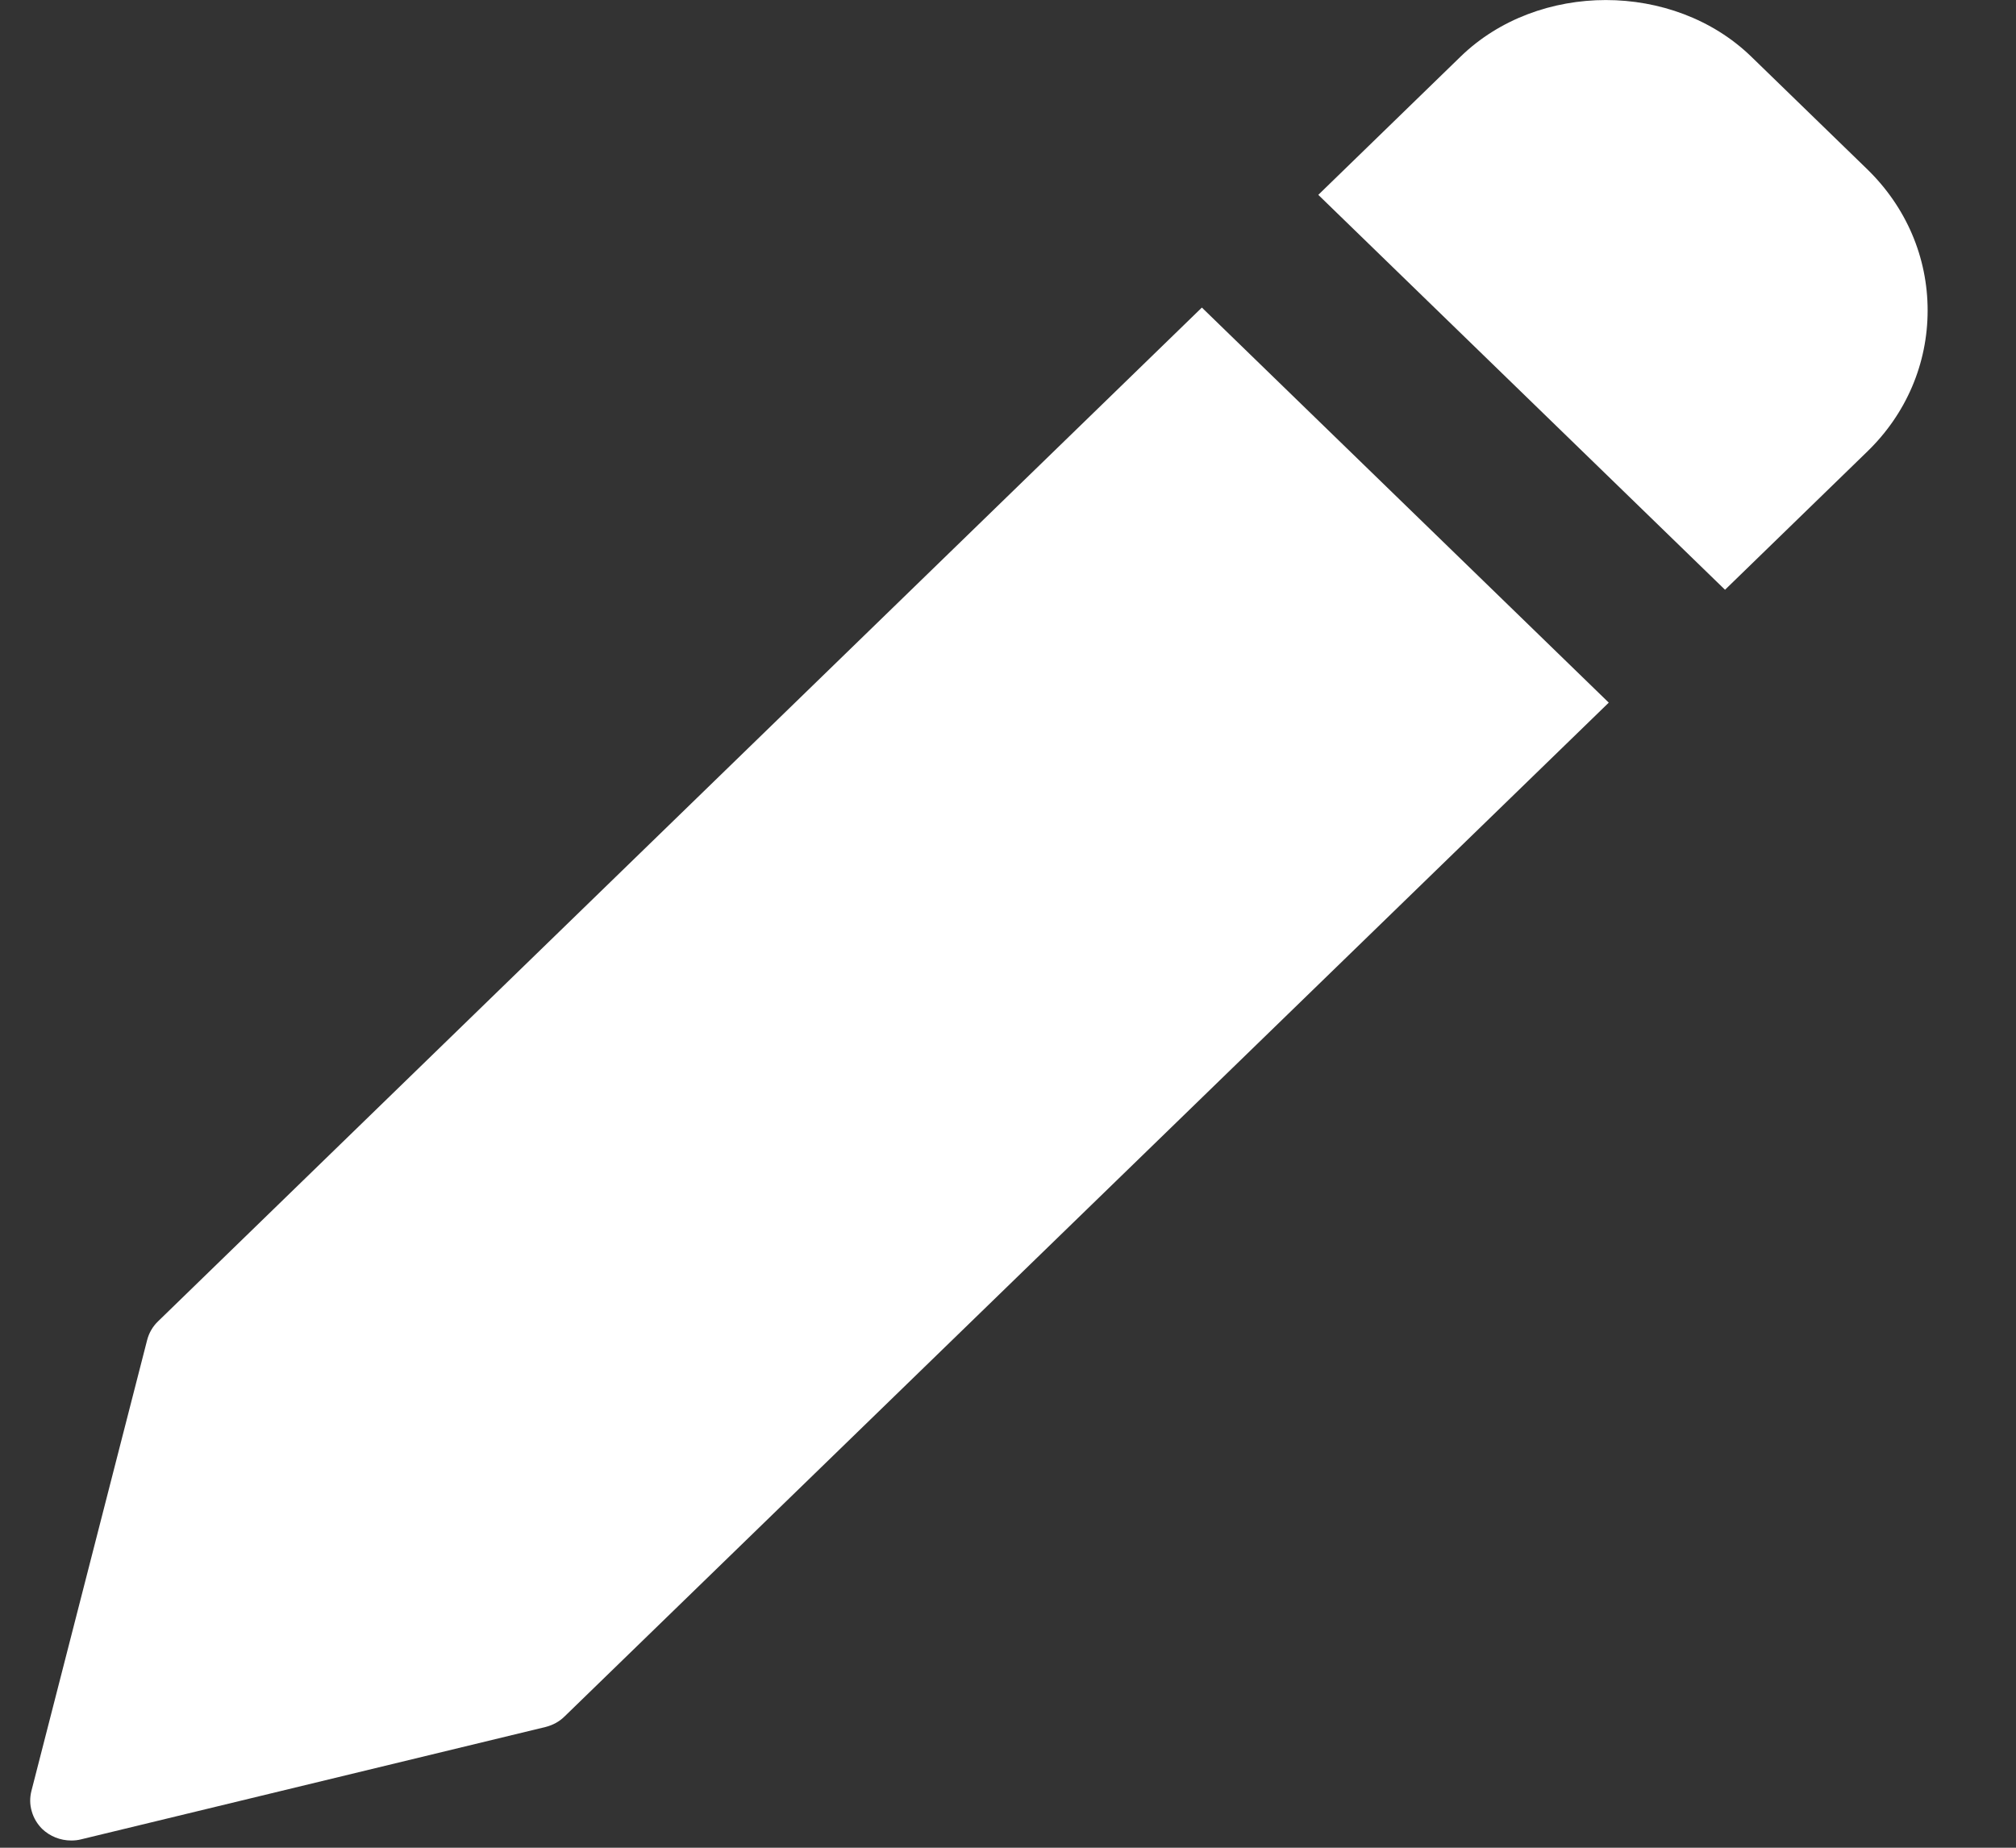 <svg width="12" height="11" viewBox="0 0 12 11" fill="none" xmlns="http://www.w3.org/2000/svg">
<rect x="0" y="0" width="12" height="11" fill="#333333" stroke="none"/>
<path d="M7.154 1.831L0.94 7.867C0.909 7.897 0.887 7.935 0.876 7.977L0.187 10.662C0.177 10.702 0.177 10.743 0.189 10.783C0.2 10.823 0.222 10.859 0.251 10.888C0.297 10.932 0.359 10.957 0.424 10.957C0.444 10.957 0.464 10.955 0.483 10.95L3.248 10.281C3.291 10.27 3.33 10.249 3.361 10.218L9.576 4.183L7.154 1.831ZM11.115 1.008L10.424 0.337C9.961 -0.112 9.156 -0.112 8.694 0.337L7.847 1.16L10.268 3.511L11.115 2.688C11.346 2.464 11.474 2.166 11.474 1.848C11.474 1.531 11.346 1.233 11.115 1.008Z" fill="white"/>
</svg>
